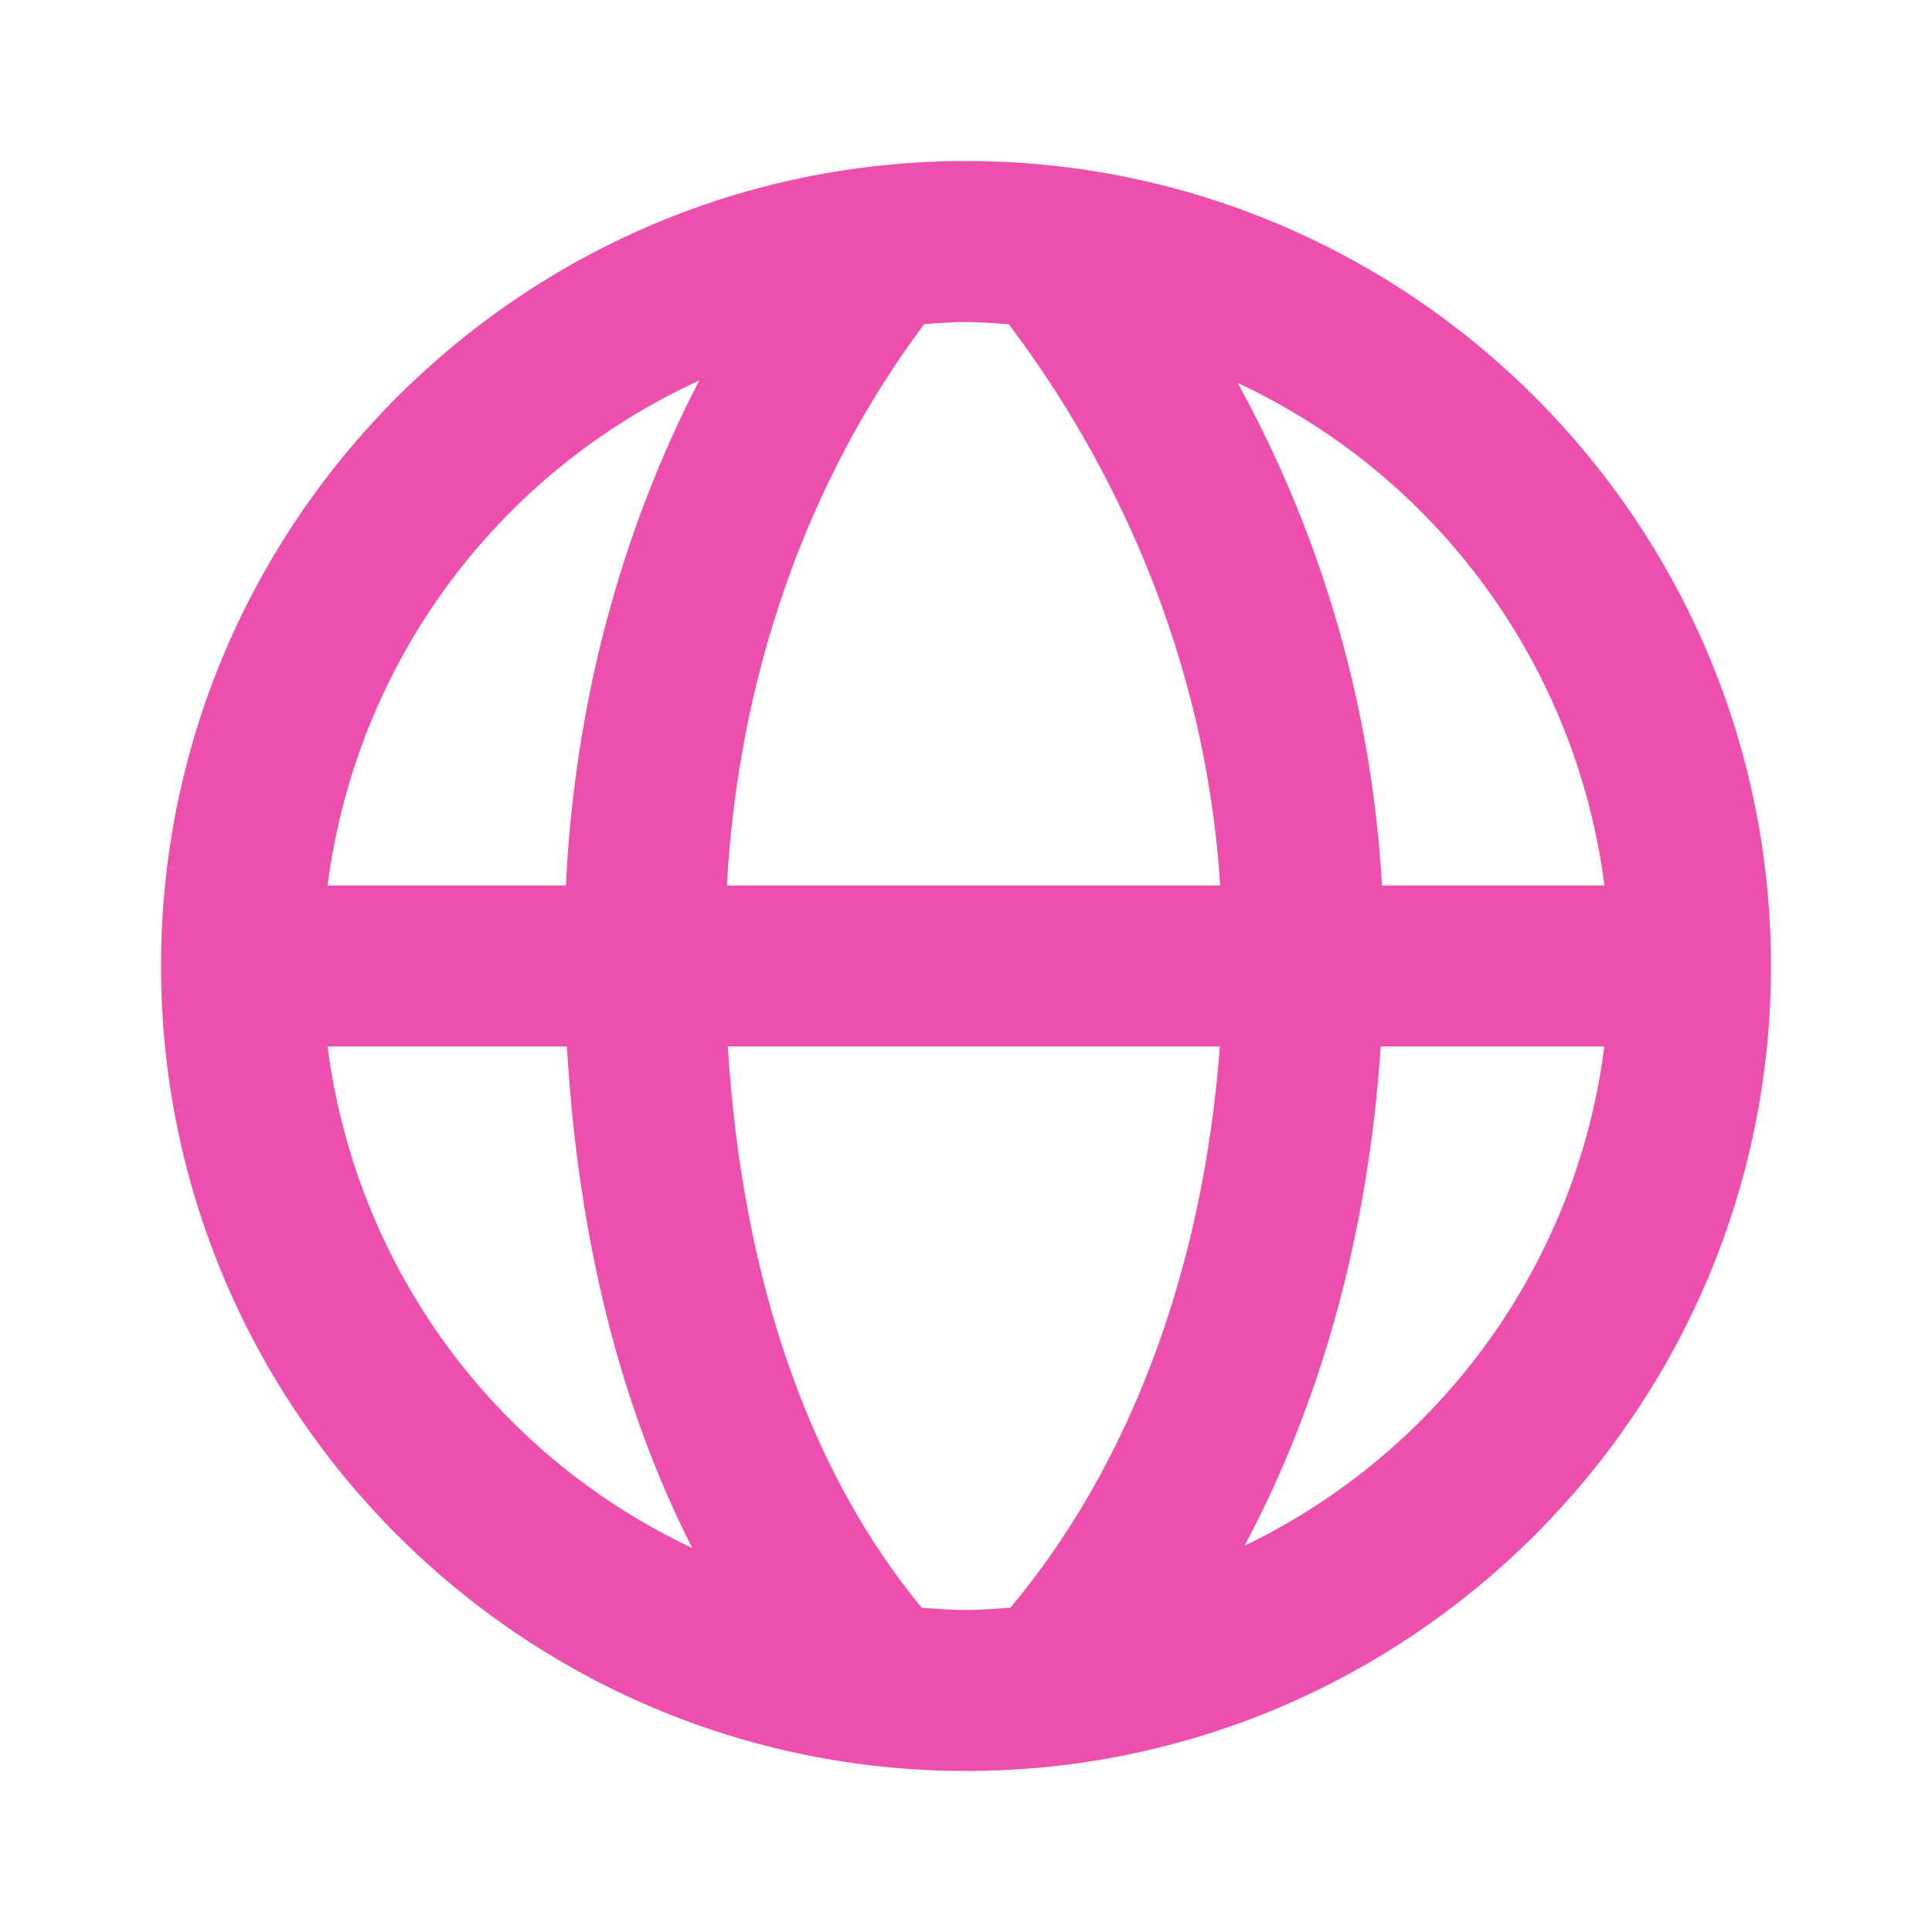 <svg width="20" height="20" viewBox="0 0 20 20" fill="none" xmlns="http://www.w3.org/2000/svg">
<path d="M10 1.667C5.405 1.667 1.667 5.405 1.667 10C1.667 14.595 5.405 18.333 10 18.333C14.595 18.333 18.333 14.595 18.333 10C18.333 5.405 14.595 1.667 10 1.667ZM3.391 10.833H5.869C5.982 12.816 6.423 14.565 7.166 16.025C6.151 15.547 5.273 14.82 4.613 13.913C3.953 13.005 3.533 11.946 3.391 10.833ZM5.858 9.167H3.391C3.535 8.04 3.964 6.969 4.637 6.054C5.31 5.139 6.206 4.411 7.239 3.939C6.42 5.515 5.947 7.302 5.858 9.167ZM10.46 16.643C10.307 16.653 10.156 16.667 10 16.667C9.845 16.667 9.694 16.653 9.542 16.644C8.374 15.229 7.685 13.247 7.534 10.833H12.628C12.455 13.144 11.697 15.163 10.46 16.643ZM7.525 9.167C7.641 7.003 8.353 4.977 9.567 3.355C9.711 3.347 9.854 3.333 10 3.333C10.149 3.333 10.295 3.347 10.442 3.356C11.304 4.493 12.464 6.506 12.631 9.167H7.525ZM12.884 16.001C13.68 14.506 14.166 12.75 14.293 10.833H16.608C16.468 11.937 16.053 12.988 15.403 13.89C14.752 14.793 13.886 15.518 12.884 16.001ZM14.306 9.167C14.203 7.343 13.693 5.565 12.812 3.964C13.833 4.441 14.716 5.168 15.379 6.078C16.043 6.987 16.466 8.05 16.609 9.167H14.306Z" fill="#EC4FAD"/>
</svg>
